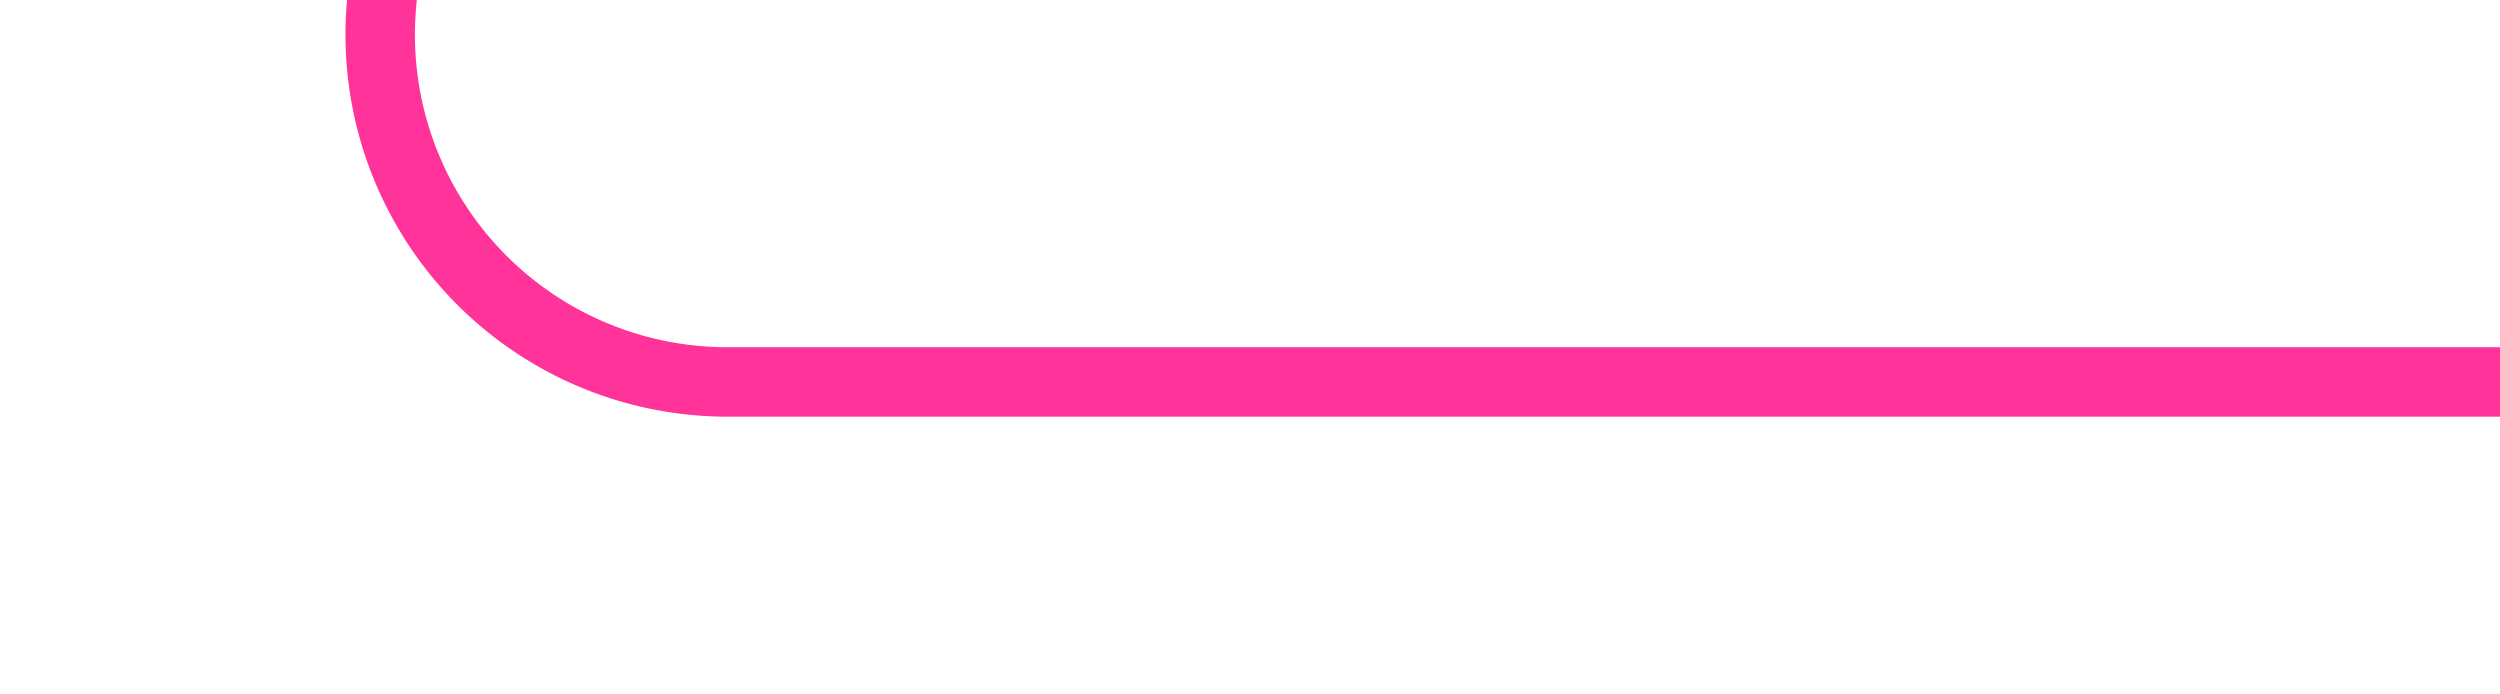 ﻿<?xml version="1.0" encoding="utf-8"?>
<svg version="1.1" xmlns:xlink="http://www.w3.org/1999/xlink" width="36px" height="10px" preserveAspectRatio="xMinYMid meet" viewBox="55 1371  36 8" xmlns="http://www.w3.org/2000/svg">
  <path d="M 405.5 137  L 405.5 71  A 5 5 0 0 0 400.5 66.5 L 65 66.5  A 5 5 0 0 0 60.5 71.5 L 60.5 1370  A 5 5 0 0 0 65.5 1375.5 L 91 1375.5  " stroke-width="1" stroke="#ff3399" fill="none" />
  <path d="M 405.5 132  A 3 3 0 0 0 402.5 135 A 3 3 0 0 0 405.5 138 A 3 3 0 0 0 408.5 135 A 3 3 0 0 0 405.5 132 Z " fill-rule="nonzero" fill="#ff3399" stroke="none" />
</svg>